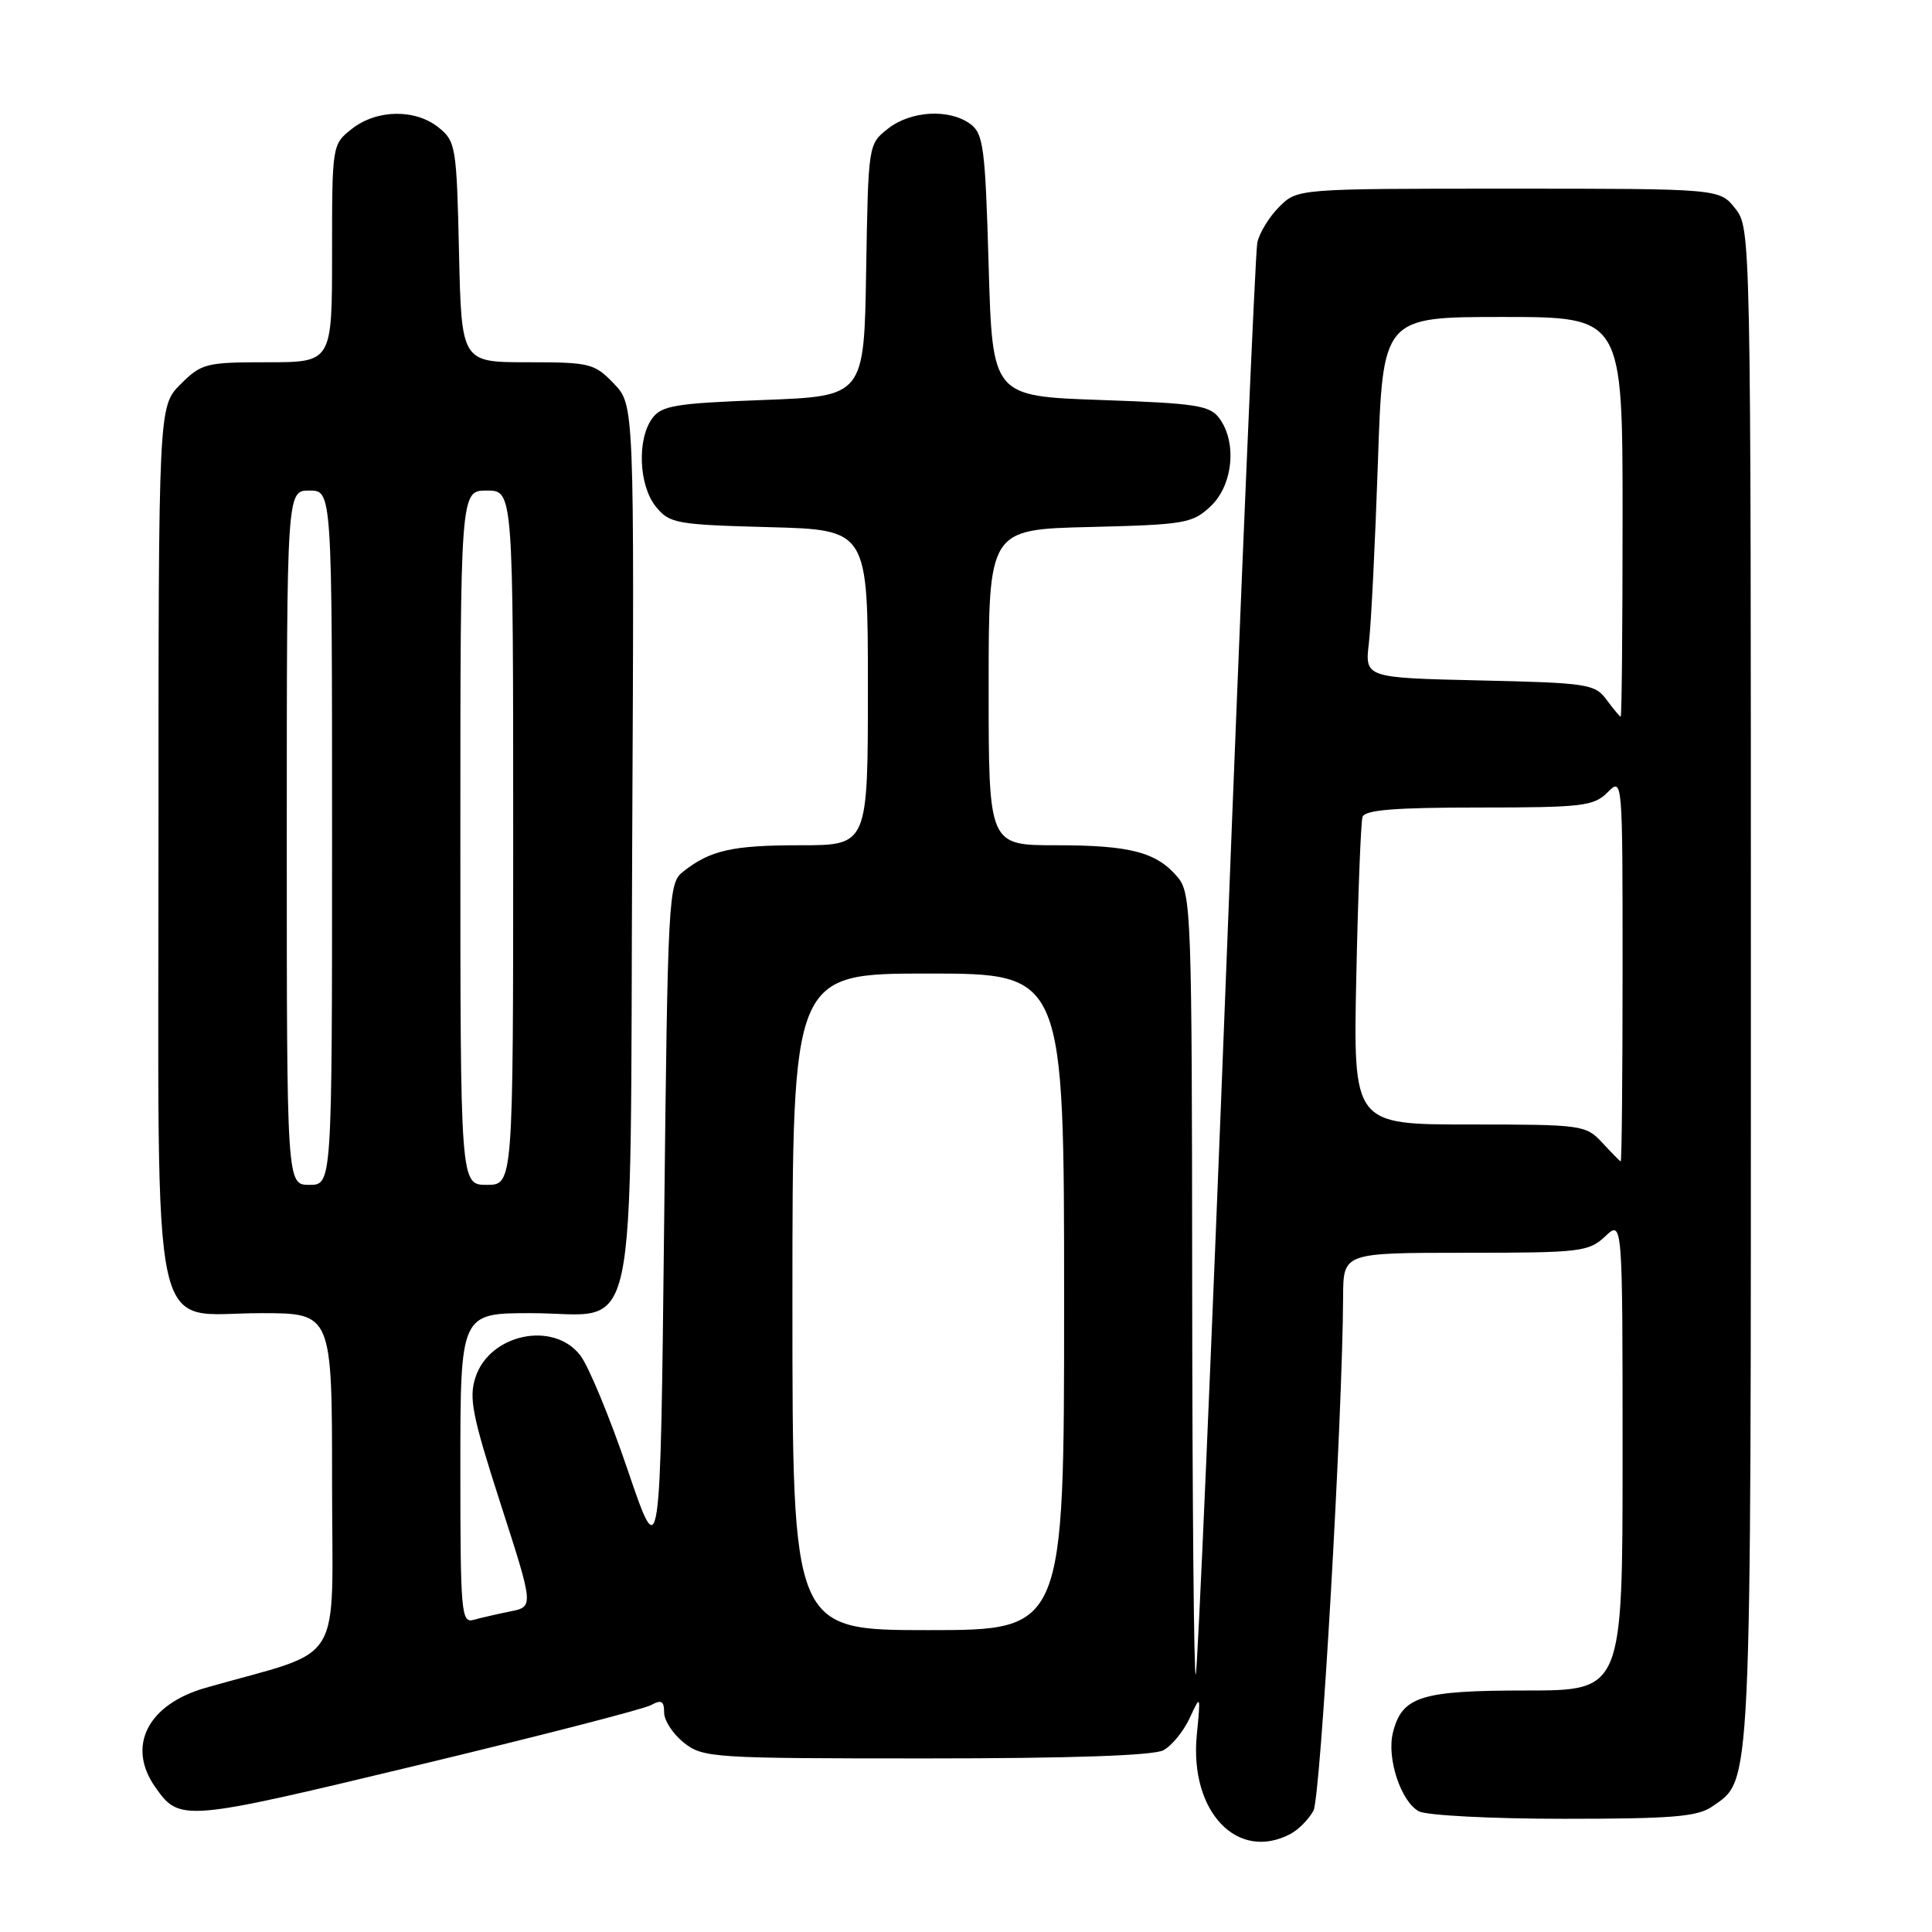 <?xml version="1.0" encoding="UTF-8" standalone="no"?>
<!DOCTYPE svg PUBLIC "-//W3C//DTD SVG 1.1//EN" "http://www.w3.org/Graphics/SVG/1.1/DTD/svg11.dtd" >
<svg xmlns="http://www.w3.org/2000/svg" xmlns:xlink="http://www.w3.org/1999/xlink" version="1.1" viewBox="0 0 256 256">
 <g >
 <path fill="currentColor"
d=" M 171.04 242.98 C 172.09 242.41 173.44 241.04 174.04 239.92 C 175.00 238.13 177.90 187.83 177.97 171.75 C 178.00 166.00 178.00 166.00 194.19 166.00 C 209.43 166.00 210.51 165.87 212.69 163.83 C 215.00 161.65 215.00 161.65 215.00 192.83 C 215.00 224.00 215.00 224.00 202.22 224.00 C 188.25 224.00 185.77 224.78 184.57 229.58 C 183.72 232.96 185.63 238.73 188.01 240.01 C 189.04 240.55 197.65 241.00 207.21 241.00 C 221.63 241.00 224.95 240.72 226.88 239.37 C 232.15 235.68 232.00 238.77 232.00 130.67 C 232.00 30.61 231.99 30.26 229.93 27.63 C 227.85 25.00 227.85 25.00 199.88 25.00 C 171.91 25.00 171.91 25.00 169.50 27.41 C 168.17 28.74 166.86 30.88 166.60 32.16 C 166.33 33.45 164.49 76.56 162.50 127.98 C 160.51 179.39 158.68 221.65 158.44 221.89 C 158.20 222.14 157.99 198.97 157.97 170.42 C 157.94 121.23 157.84 118.38 156.07 116.26 C 153.28 112.92 149.80 112.00 139.93 112.00 C 131.00 112.00 131.00 112.00 131.00 91.08 C 131.00 70.15 131.00 70.15 144.42 69.83 C 157.03 69.52 158.00 69.35 160.42 67.08 C 163.37 64.30 163.94 58.66 161.58 55.44 C 160.33 53.72 158.53 53.44 145.83 53.00 C 131.50 52.50 131.50 52.50 131.00 35.17 C 130.55 19.49 130.31 17.70 128.56 16.42 C 125.76 14.38 120.68 14.67 117.66 17.05 C 115.05 19.10 115.05 19.14 114.77 35.80 C 114.50 52.50 114.50 52.50 101.17 53.00 C 89.46 53.44 87.66 53.74 86.42 55.44 C 84.39 58.22 84.64 64.34 86.91 67.14 C 88.71 69.36 89.57 69.52 101.91 69.85 C 115.00 70.20 115.00 70.20 115.00 91.10 C 115.00 112.00 115.00 112.00 106.07 112.00 C 97.02 112.00 94.12 112.65 90.50 115.51 C 88.57 117.03 88.48 118.59 88.00 162.29 C 87.50 207.50 87.50 207.50 83.18 194.80 C 80.81 187.82 77.97 180.95 76.86 179.55 C 73.28 174.99 64.89 176.77 63.01 182.48 C 62.10 185.23 62.57 187.59 66.34 199.29 C 70.73 212.90 70.73 212.90 67.62 213.52 C 65.90 213.87 63.71 214.37 62.75 214.64 C 61.12 215.10 61.00 213.68 61.00 194.57 C 61.00 174.00 61.00 174.00 70.35 174.00 C 84.85 174.00 83.45 180.48 83.77 111.73 C 84.05 53.66 84.05 53.66 81.34 50.83 C 78.77 48.15 78.17 48.00 69.89 48.00 C 61.15 48.00 61.15 48.00 60.82 33.41 C 60.51 19.47 60.39 18.73 58.14 16.91 C 55.05 14.41 49.93 14.48 46.63 17.07 C 44.01 19.14 44.00 19.18 44.00 33.57 C 44.00 48.00 44.00 48.00 35.42 48.00 C 27.28 48.00 26.70 48.15 23.92 50.92 C 21.00 53.85 21.00 53.85 21.00 111.29 C 21.00 180.08 19.68 174.00 34.57 174.00 C 44.00 174.00 44.00 174.00 44.00 196.43 C 44.00 221.46 45.94 218.31 27.26 223.64 C 19.58 225.83 16.76 231.36 20.55 236.77 C 23.80 241.41 24.20 241.38 55.17 233.94 C 71.30 230.07 85.29 226.47 86.25 225.94 C 87.64 225.18 88.00 225.38 88.00 226.92 C 88.00 227.98 89.19 229.79 90.63 230.93 C 93.16 232.92 94.44 233.00 122.70 233.00 C 141.84 233.00 152.84 232.62 154.15 231.92 C 155.26 231.33 156.82 229.42 157.63 227.67 C 159.10 224.51 159.10 224.52 158.58 229.91 C 157.60 240.06 163.98 246.76 171.04 242.98 Z  M 105.00 172.50 C 105.00 129.00 105.00 129.00 123.00 129.00 C 141.00 129.00 141.00 129.00 141.00 172.50 C 141.00 216.00 141.00 216.00 123.00 216.00 C 105.00 216.00 105.00 216.00 105.00 172.50 Z  M 38.00 111.00 C 38.00 65.00 38.00 65.00 41.00 65.00 C 44.00 65.00 44.00 65.00 44.00 111.00 C 44.00 157.00 44.00 157.00 41.00 157.00 C 38.00 157.00 38.00 157.00 38.00 111.00 Z  M 61.00 111.00 C 61.00 65.00 61.00 65.00 64.50 65.00 C 68.00 65.00 68.00 65.00 68.00 111.00 C 68.00 157.00 68.00 157.00 64.50 157.00 C 61.00 157.00 61.00 157.00 61.00 111.00 Z  M 212.29 151.39 C 210.13 149.07 209.63 149.00 194.68 149.00 C 179.30 149.00 179.30 149.00 179.72 129.25 C 179.95 118.39 180.32 108.94 180.54 108.25 C 180.83 107.32 184.82 107.00 195.97 107.00 C 209.67 107.00 211.18 106.82 213.00 105.00 C 215.00 103.00 215.00 103.00 215.00 128.50 C 215.00 142.53 214.89 153.95 214.75 153.89 C 214.61 153.84 213.50 152.71 212.29 151.39 Z  M 212.87 92.71 C 211.33 90.63 210.36 90.48 196.04 90.16 C 180.84 89.81 180.84 89.81 181.39 85.16 C 181.69 82.60 182.22 71.84 182.58 61.25 C 183.23 42.00 183.23 42.00 199.12 42.00 C 215.00 42.00 215.00 42.00 215.00 68.50 C 215.00 83.08 214.89 94.98 214.75 94.96 C 214.61 94.94 213.77 93.93 212.87 92.71 Z "/>
</g>
</svg>
